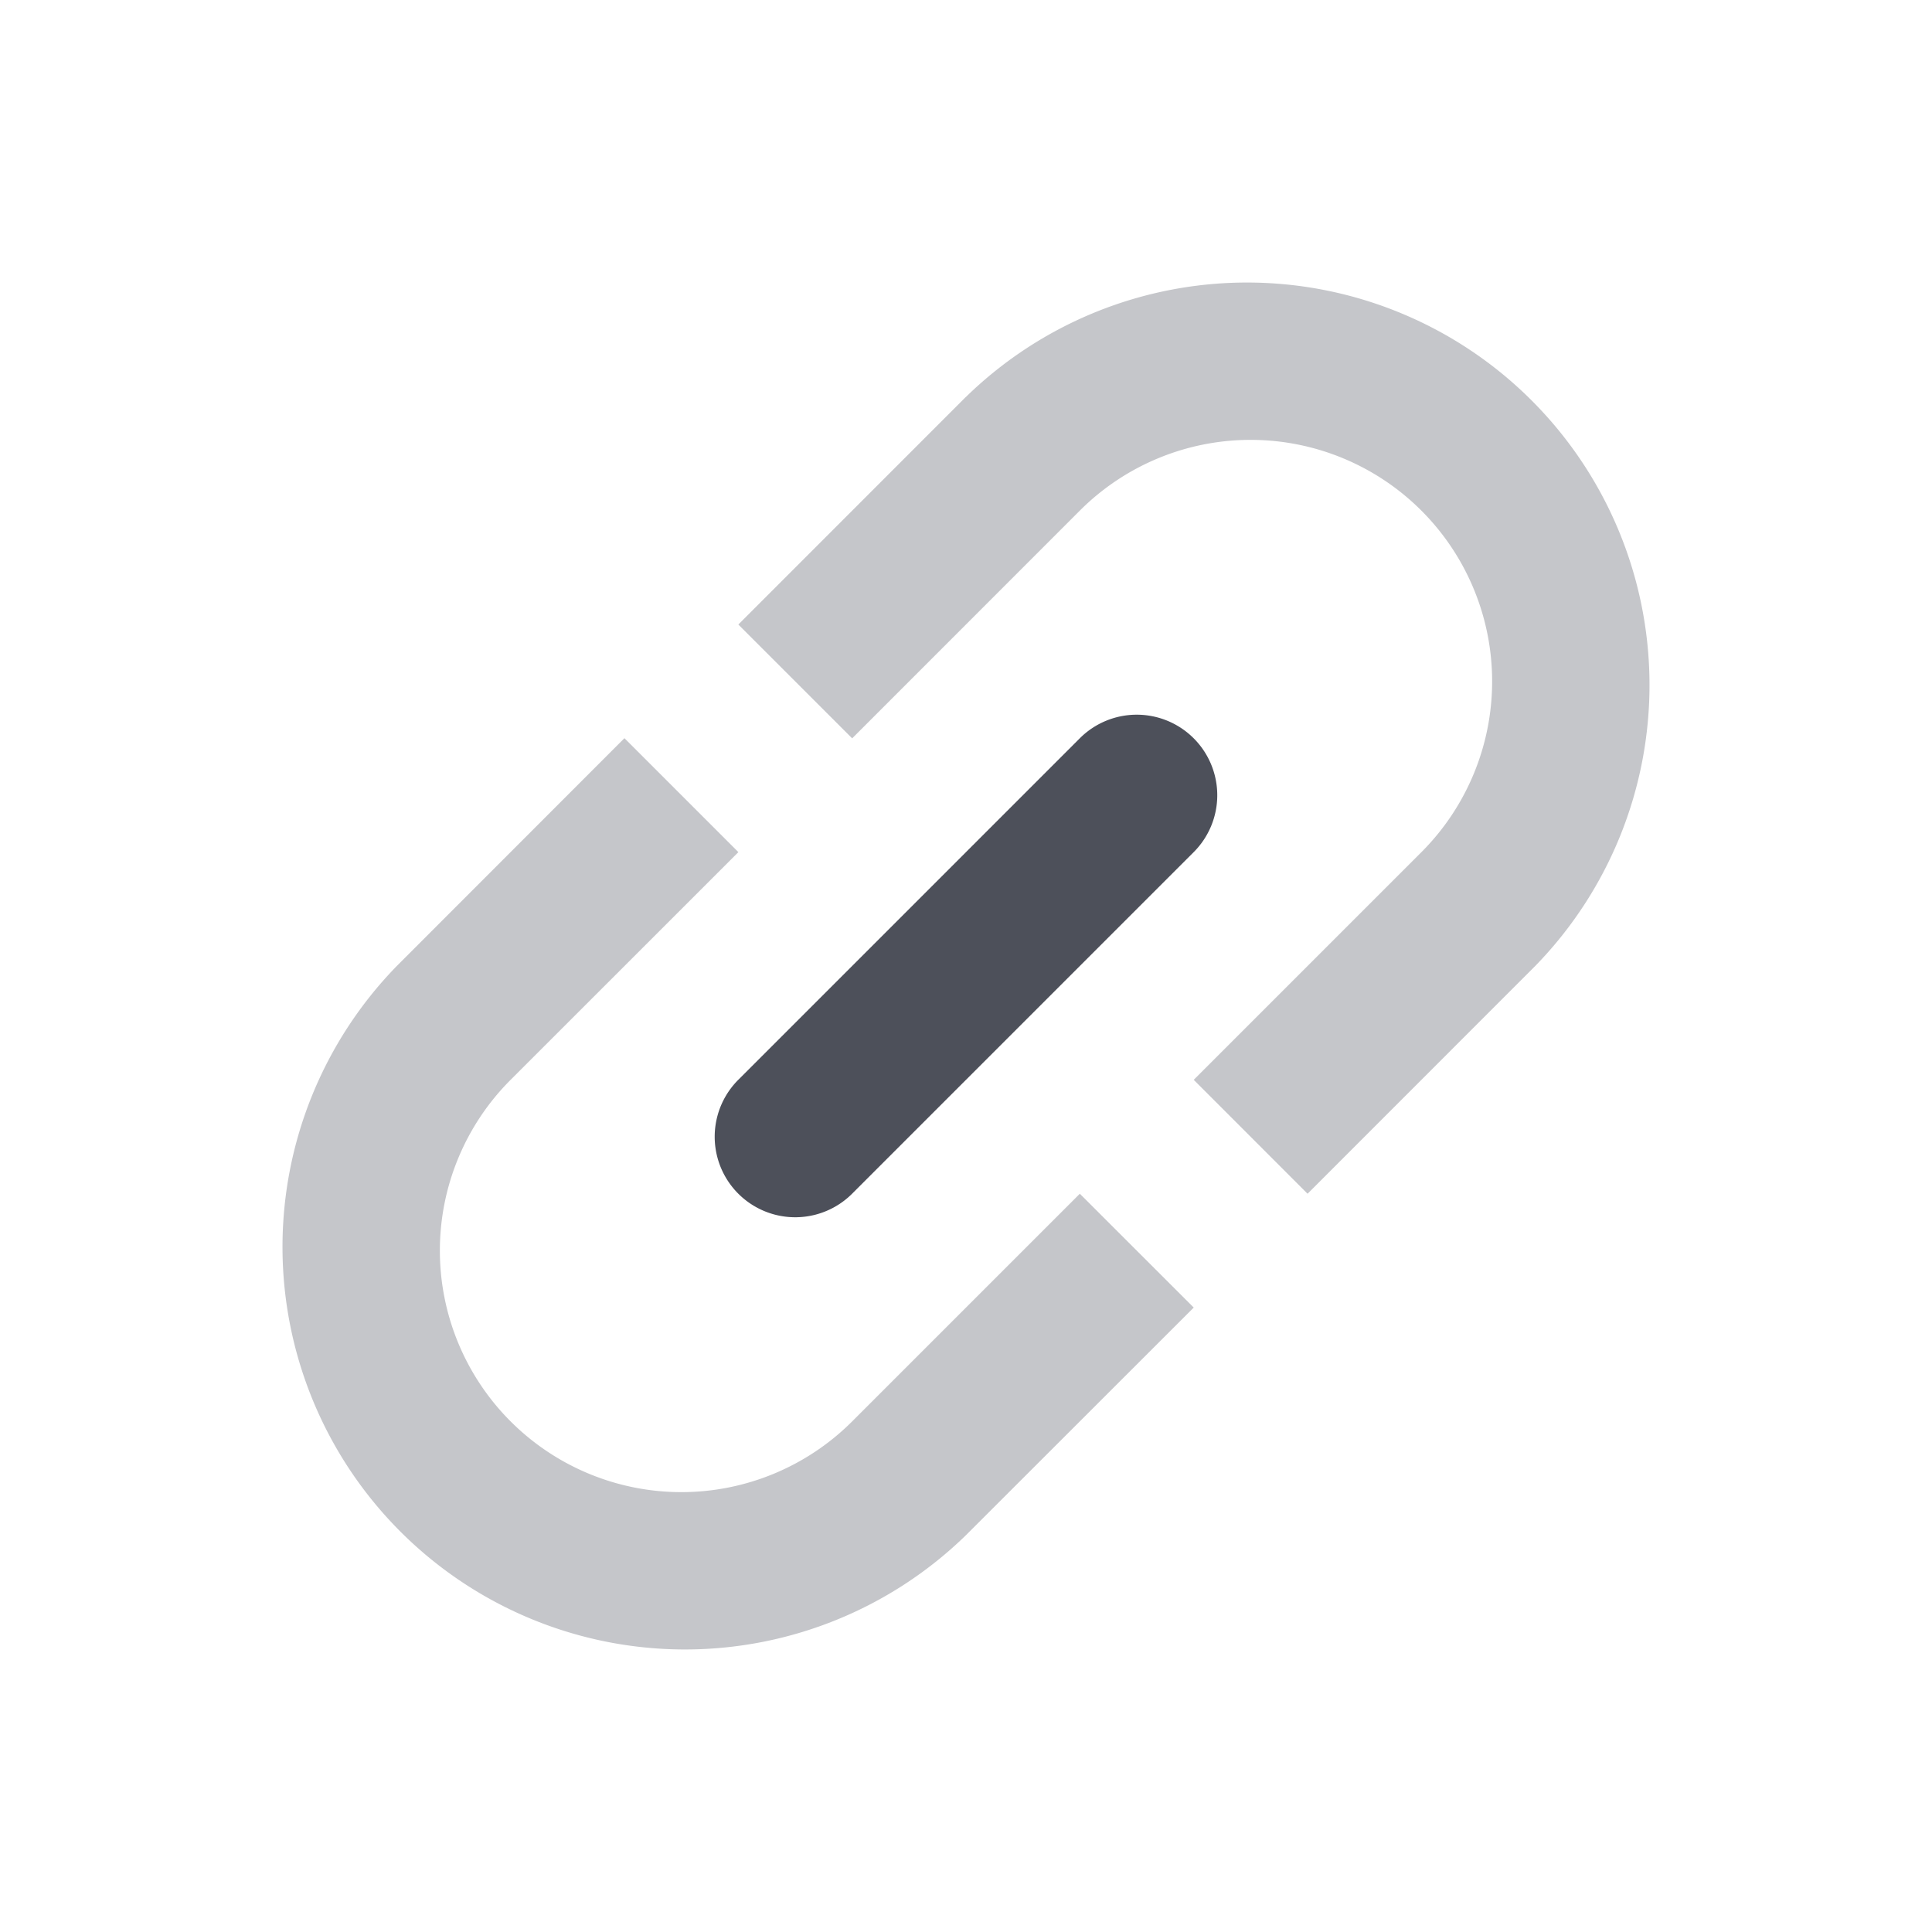 <svg xmlns="http://www.w3.org/2000/svg" width="24" height="24" fill="none" viewBox="0 0 24 24"><path fill="#C5C6CA" fill-rule="evenodd" d="M12 4.93A5 5 0 0 1 19.071 12l-2.828 2.829-1.414-1.415 2.828-2.828a3 3 0 0 0-4.243-4.243l-2.828 2.829-1.414-1.414L12 4.929Zm-2.828 5.656-2.829 2.828a3 3 0 1 0 4.243 4.243l2.828-2.828 1.415 1.414L12 19.07A5 5 0 0 1 4.929 12l2.828-2.83 1.415 1.415Z" clip-rule="evenodd"/><path fill="#4D505A" fill-rule="evenodd" d="M14.828 9.171a1 1 0 0 1 0 1.415l-4.242 4.242a1 1 0 0 1-1.415-1.414l4.243-4.243a1 1 0 0 1 1.414 0Z" clip-rule="evenodd"/></svg>
